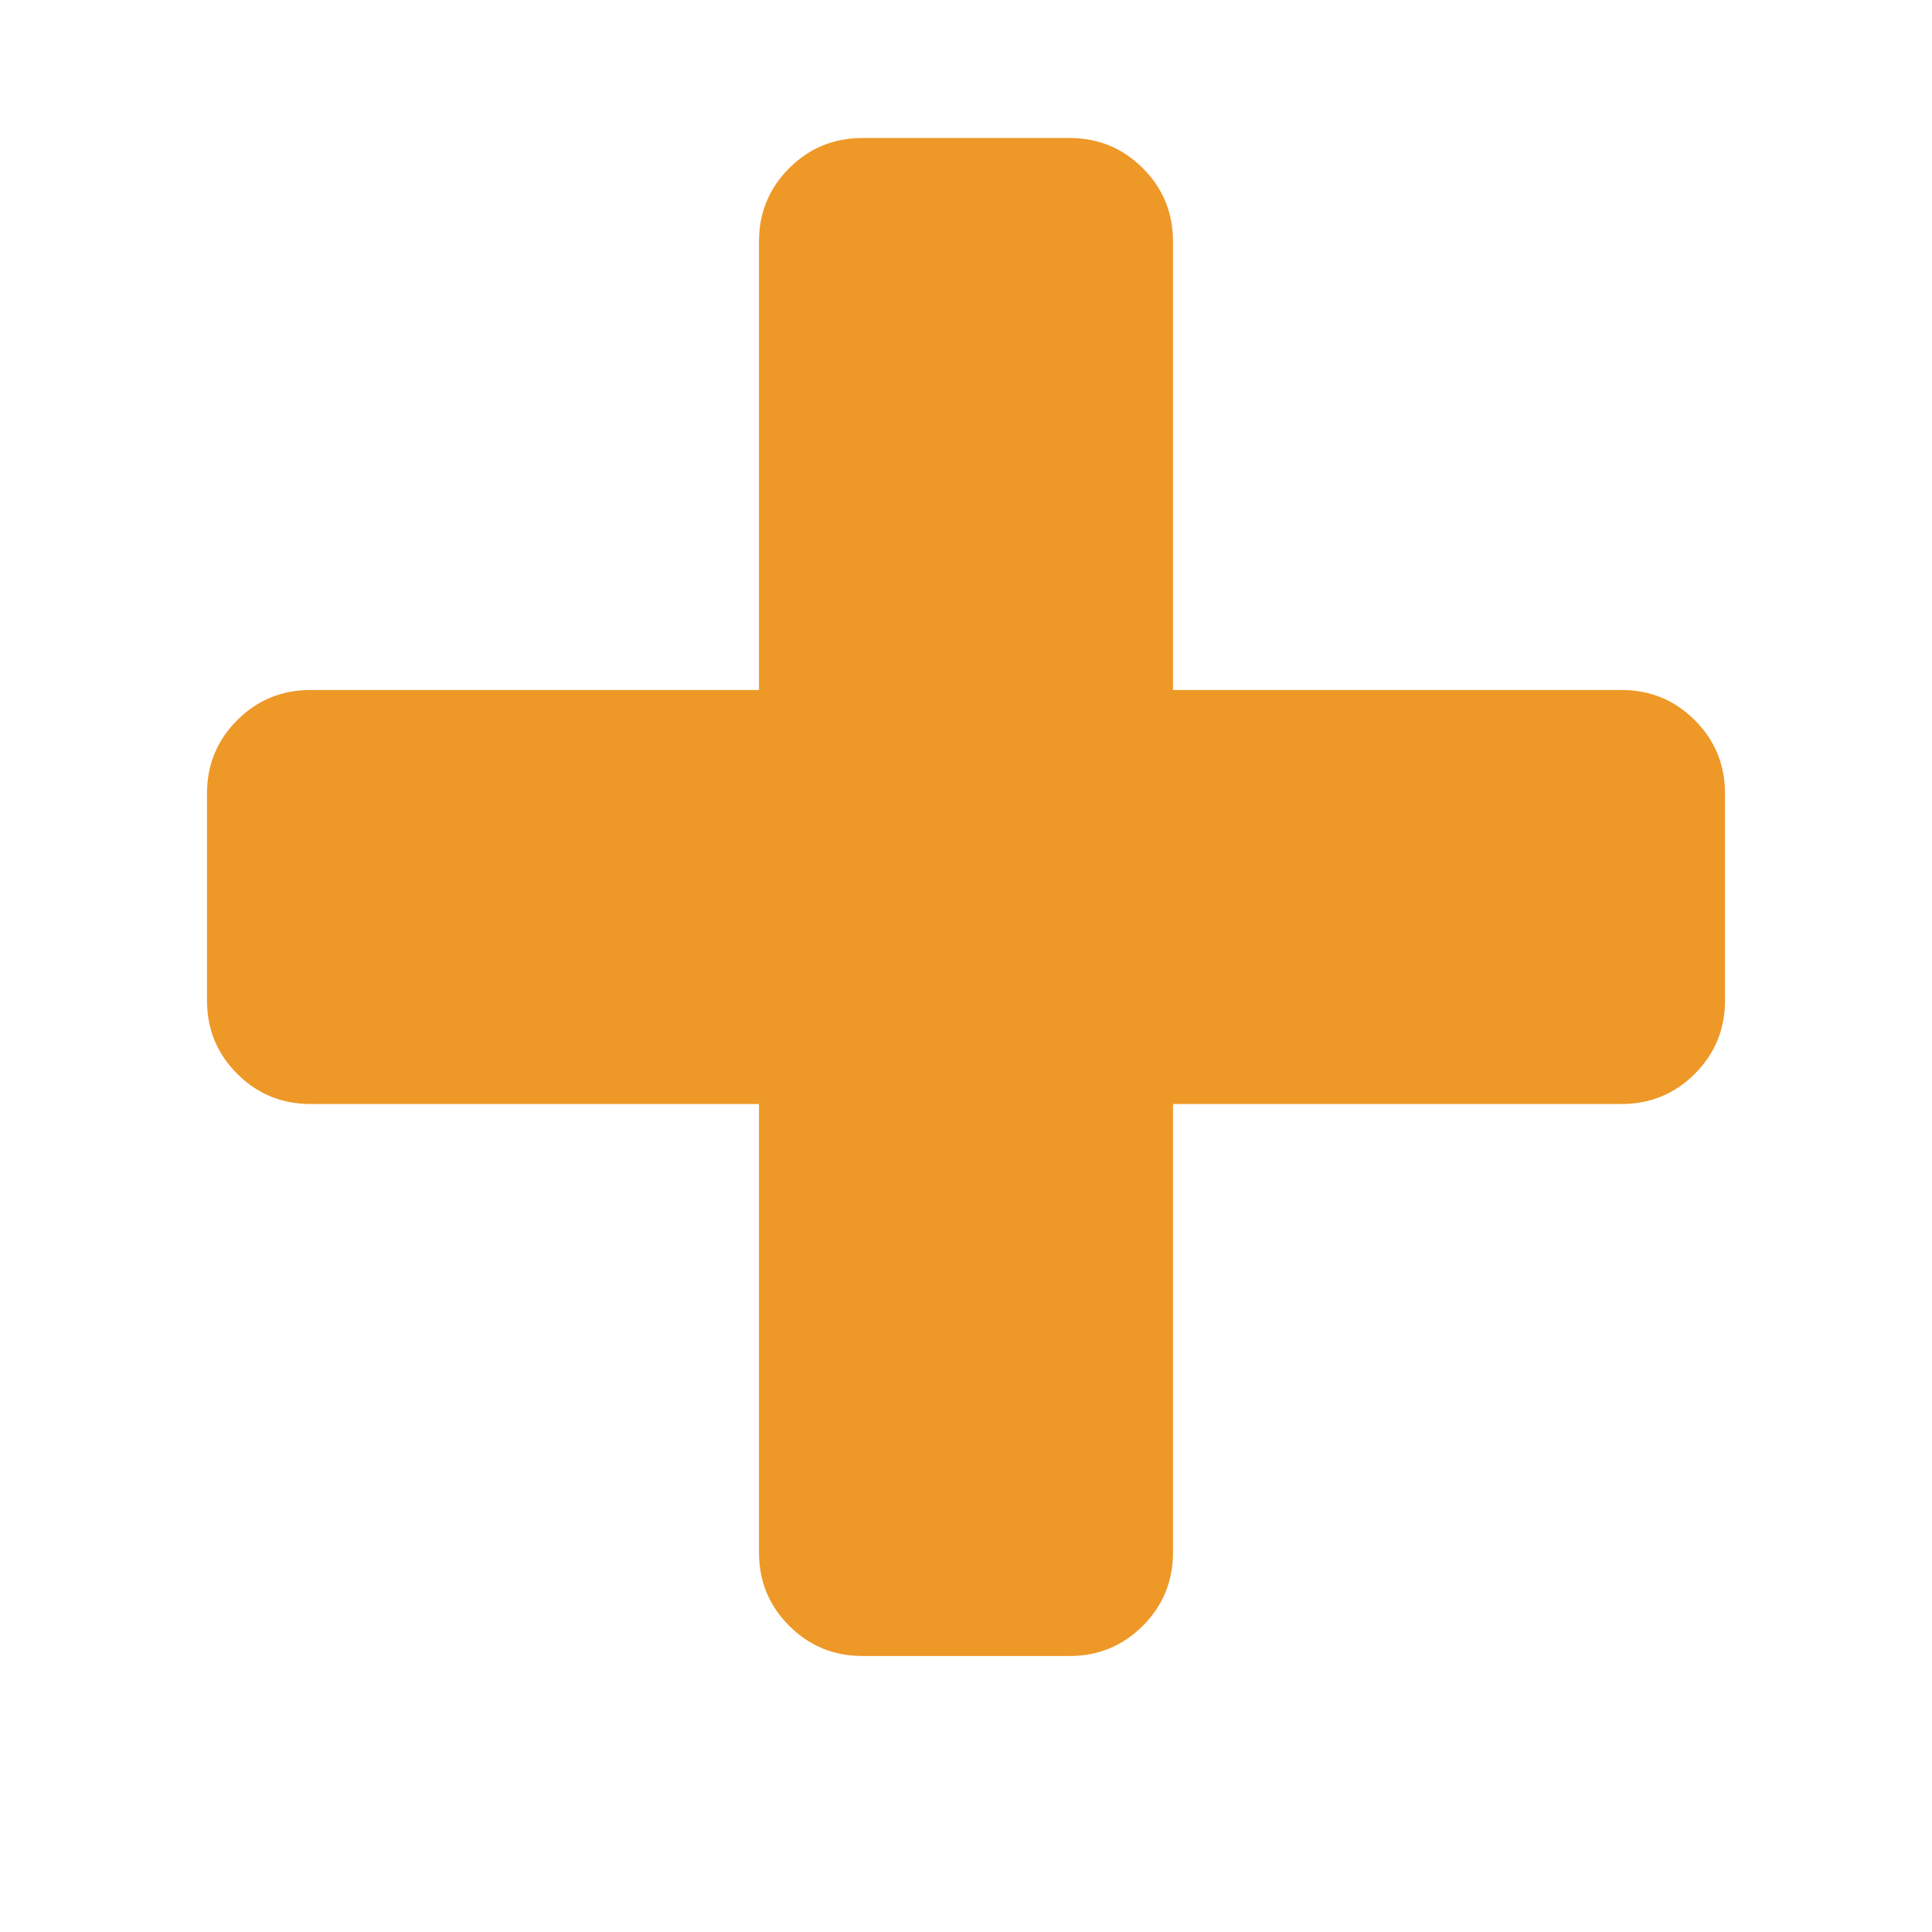 <svg class="icon" style="width: 1em;height: 1em;vertical-align: middle;fill: #ee9827;overflow: hidden;" viewBox="0 0 1024 1024" version="1.1" xmlns="http://www.w3.org/2000/svg" p-id="6923"><path d="M914.286 420.571v109.714q0 22.857-16 38.857t-38.857 16H621.714v237.714q0 22.857-16 38.857t-38.857 16H457.143q-22.857 0-38.857-16t-16-38.857v-237.714H164.571q-22.857 0-38.857-16T109.714 530.286V420.571q0-22.857 16-38.857t38.857-16h237.714V128q0-22.857 16-38.857t38.857-16h109.714q22.857 0 38.857 16t16 38.857v237.714h237.714q22.857 0 38.857 16t16 38.857z" p-id="6924"></path></svg>